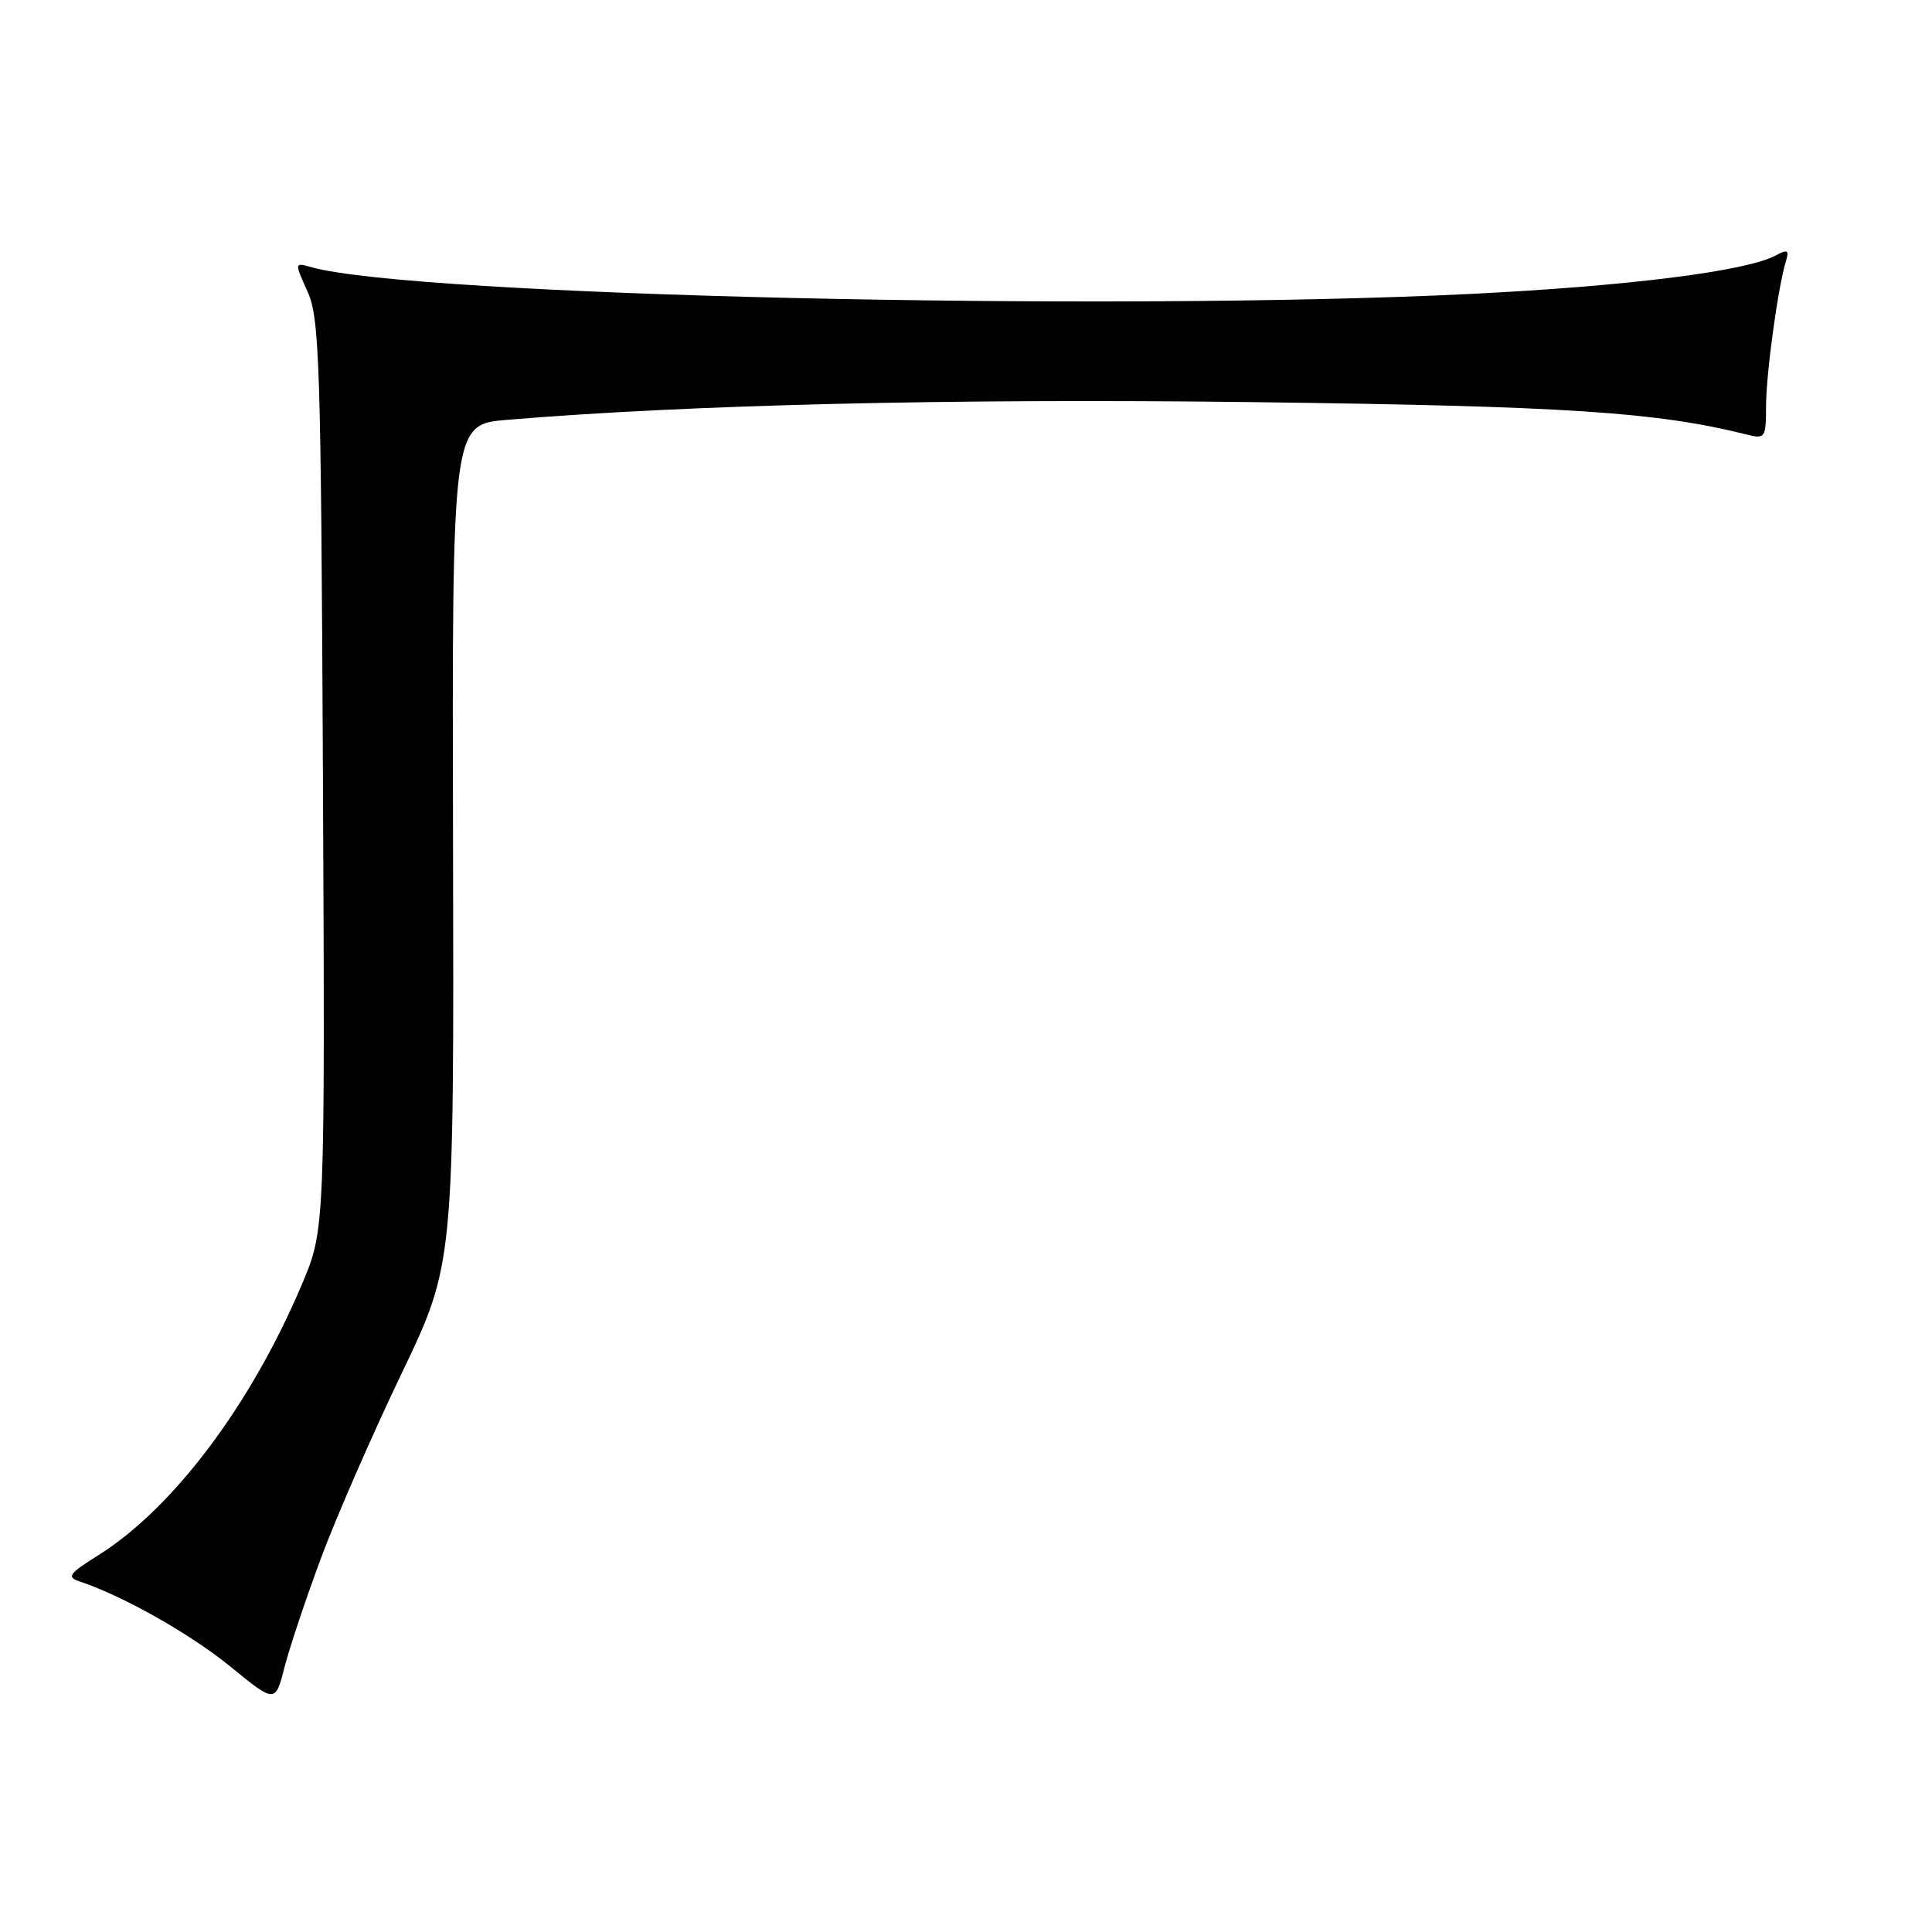 <?xml version="1.0" encoding="UTF-8" standalone="no"?>
<!DOCTYPE svg PUBLIC "-//W3C//DTD SVG 1.1//EN" "http://www.w3.org/Graphics/SVG/1.1/DTD/svg11.dtd" >
<svg xmlns="http://www.w3.org/2000/svg" xmlns:xlink="http://www.w3.org/1999/xlink" version="1.1" viewBox="0 0 256 256">
 <g >
 <path fill="currentColor"
d=" M 42.60 206.28 C 44.61 200.90 49.39 189.97 53.21 182.00 C 60.16 167.50 60.16 167.50 60.03 111.87 C 59.90 56.24 59.90 56.24 67.20 55.63 C 91.30 53.62 126.07 52.79 165.69 53.28 C 207.44 53.80 219.55 54.59 231.45 57.58 C 233.89 58.19 234.00 58.03 234.01 53.86 C 234.02 49.53 235.57 38.18 236.63 34.66 C 237.10 33.12 236.89 32.99 235.29 33.85 C 231.38 35.94 215.83 37.90 195.00 38.94 C 146.85 41.32 54.76 39.20 41.25 35.40 C 39.01 34.77 39.01 34.77 40.75 38.63 C 42.34 42.15 42.53 47.92 42.79 102.72 C 43.07 162.94 43.07 162.94 39.99 170.22 C 33.22 186.19 22.94 199.86 13.02 206.08 C 9.14 208.51 8.80 208.97 10.52 209.54 C 16.26 211.44 25.18 216.48 30.49 220.80 C 36.48 225.69 36.48 225.69 37.71 220.88 C 38.39 218.23 40.59 211.67 42.60 206.28 Z "/>
</g>
</svg>